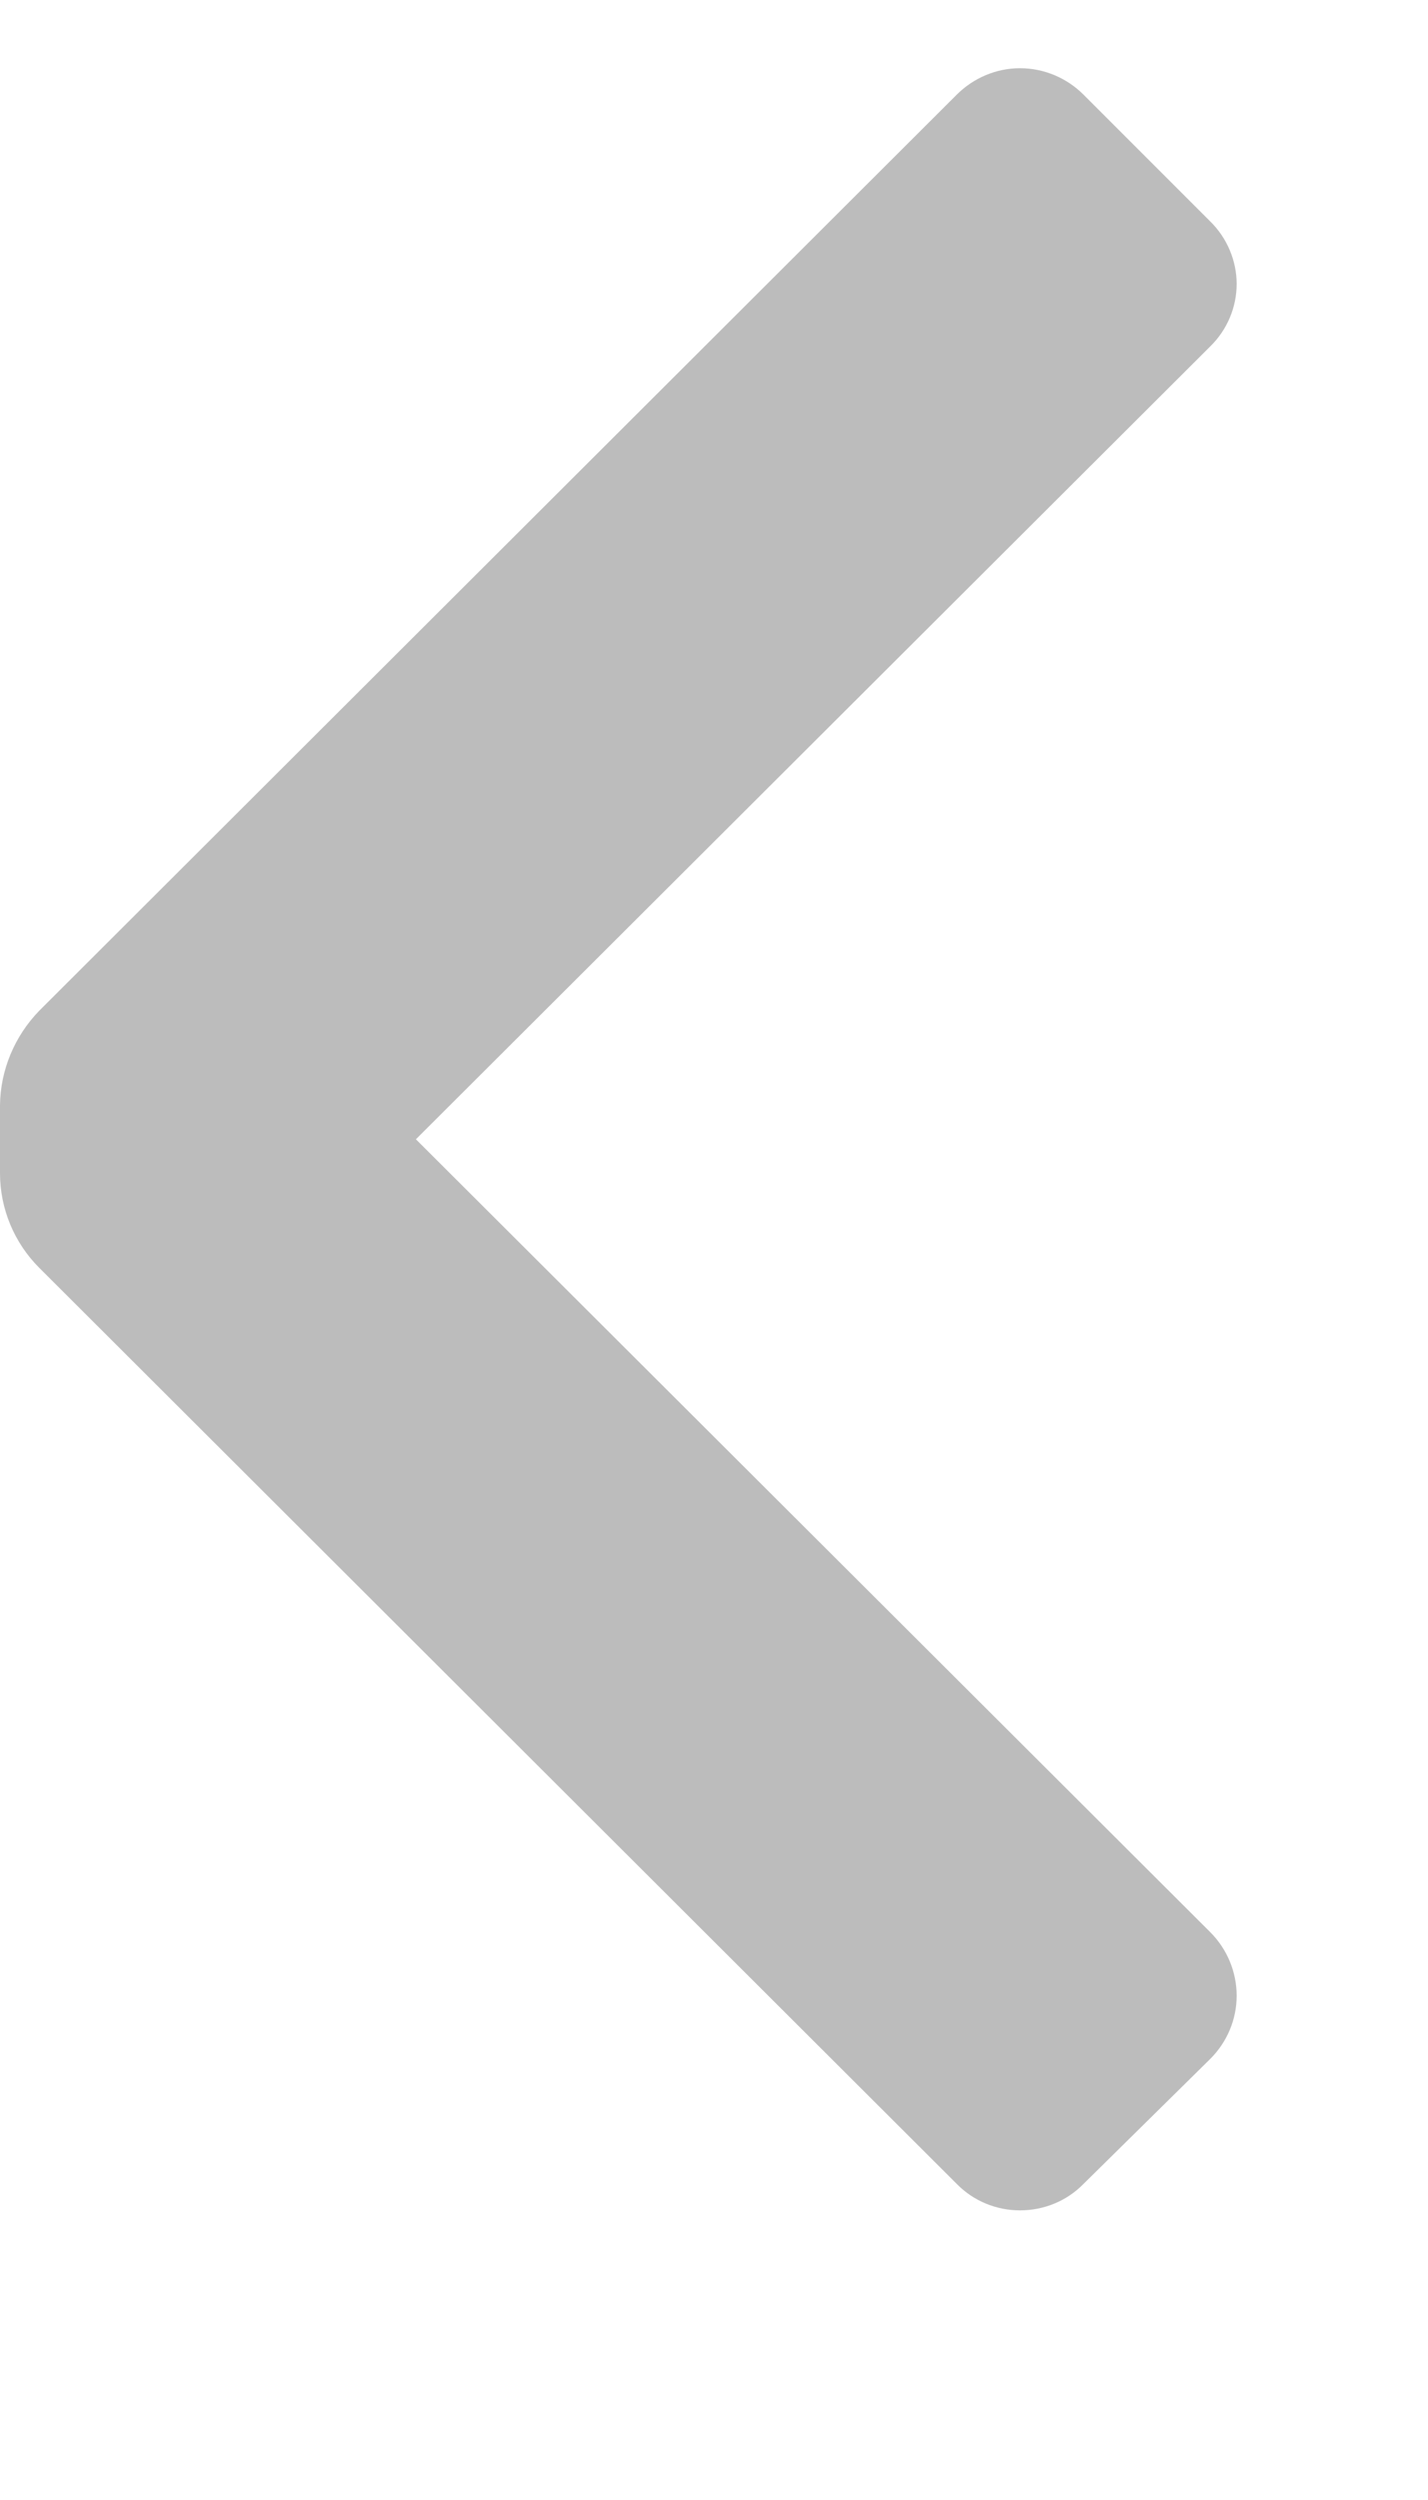 <svg width="4" height="7" viewBox="0 0 4 7" fill="none" xmlns="http://www.w3.org/2000/svg">
<path d="M0.11 3.55C0.04 3.48 8.7526e-05 3.385 0 3.285V3.095C0.001 2.996 0.041 2.901 0.11 2.83L2.68 0.265C2.727 0.218 2.791 0.191 2.857 0.191C2.924 0.191 2.988 0.218 3.035 0.265L3.39 0.62C3.437 0.666 3.464 0.73 3.464 0.795C3.464 0.861 3.437 0.924 3.39 0.97L1.165 3.19L3.39 5.41C3.437 5.457 3.464 5.521 3.464 5.588C3.464 5.655 3.437 5.718 3.39 5.765L3.035 6.115C2.988 6.163 2.924 6.189 2.857 6.189C2.791 6.189 2.727 6.163 2.68 6.115L0.11 3.55Z" fill="#BCBCBC"/>
</svg>
